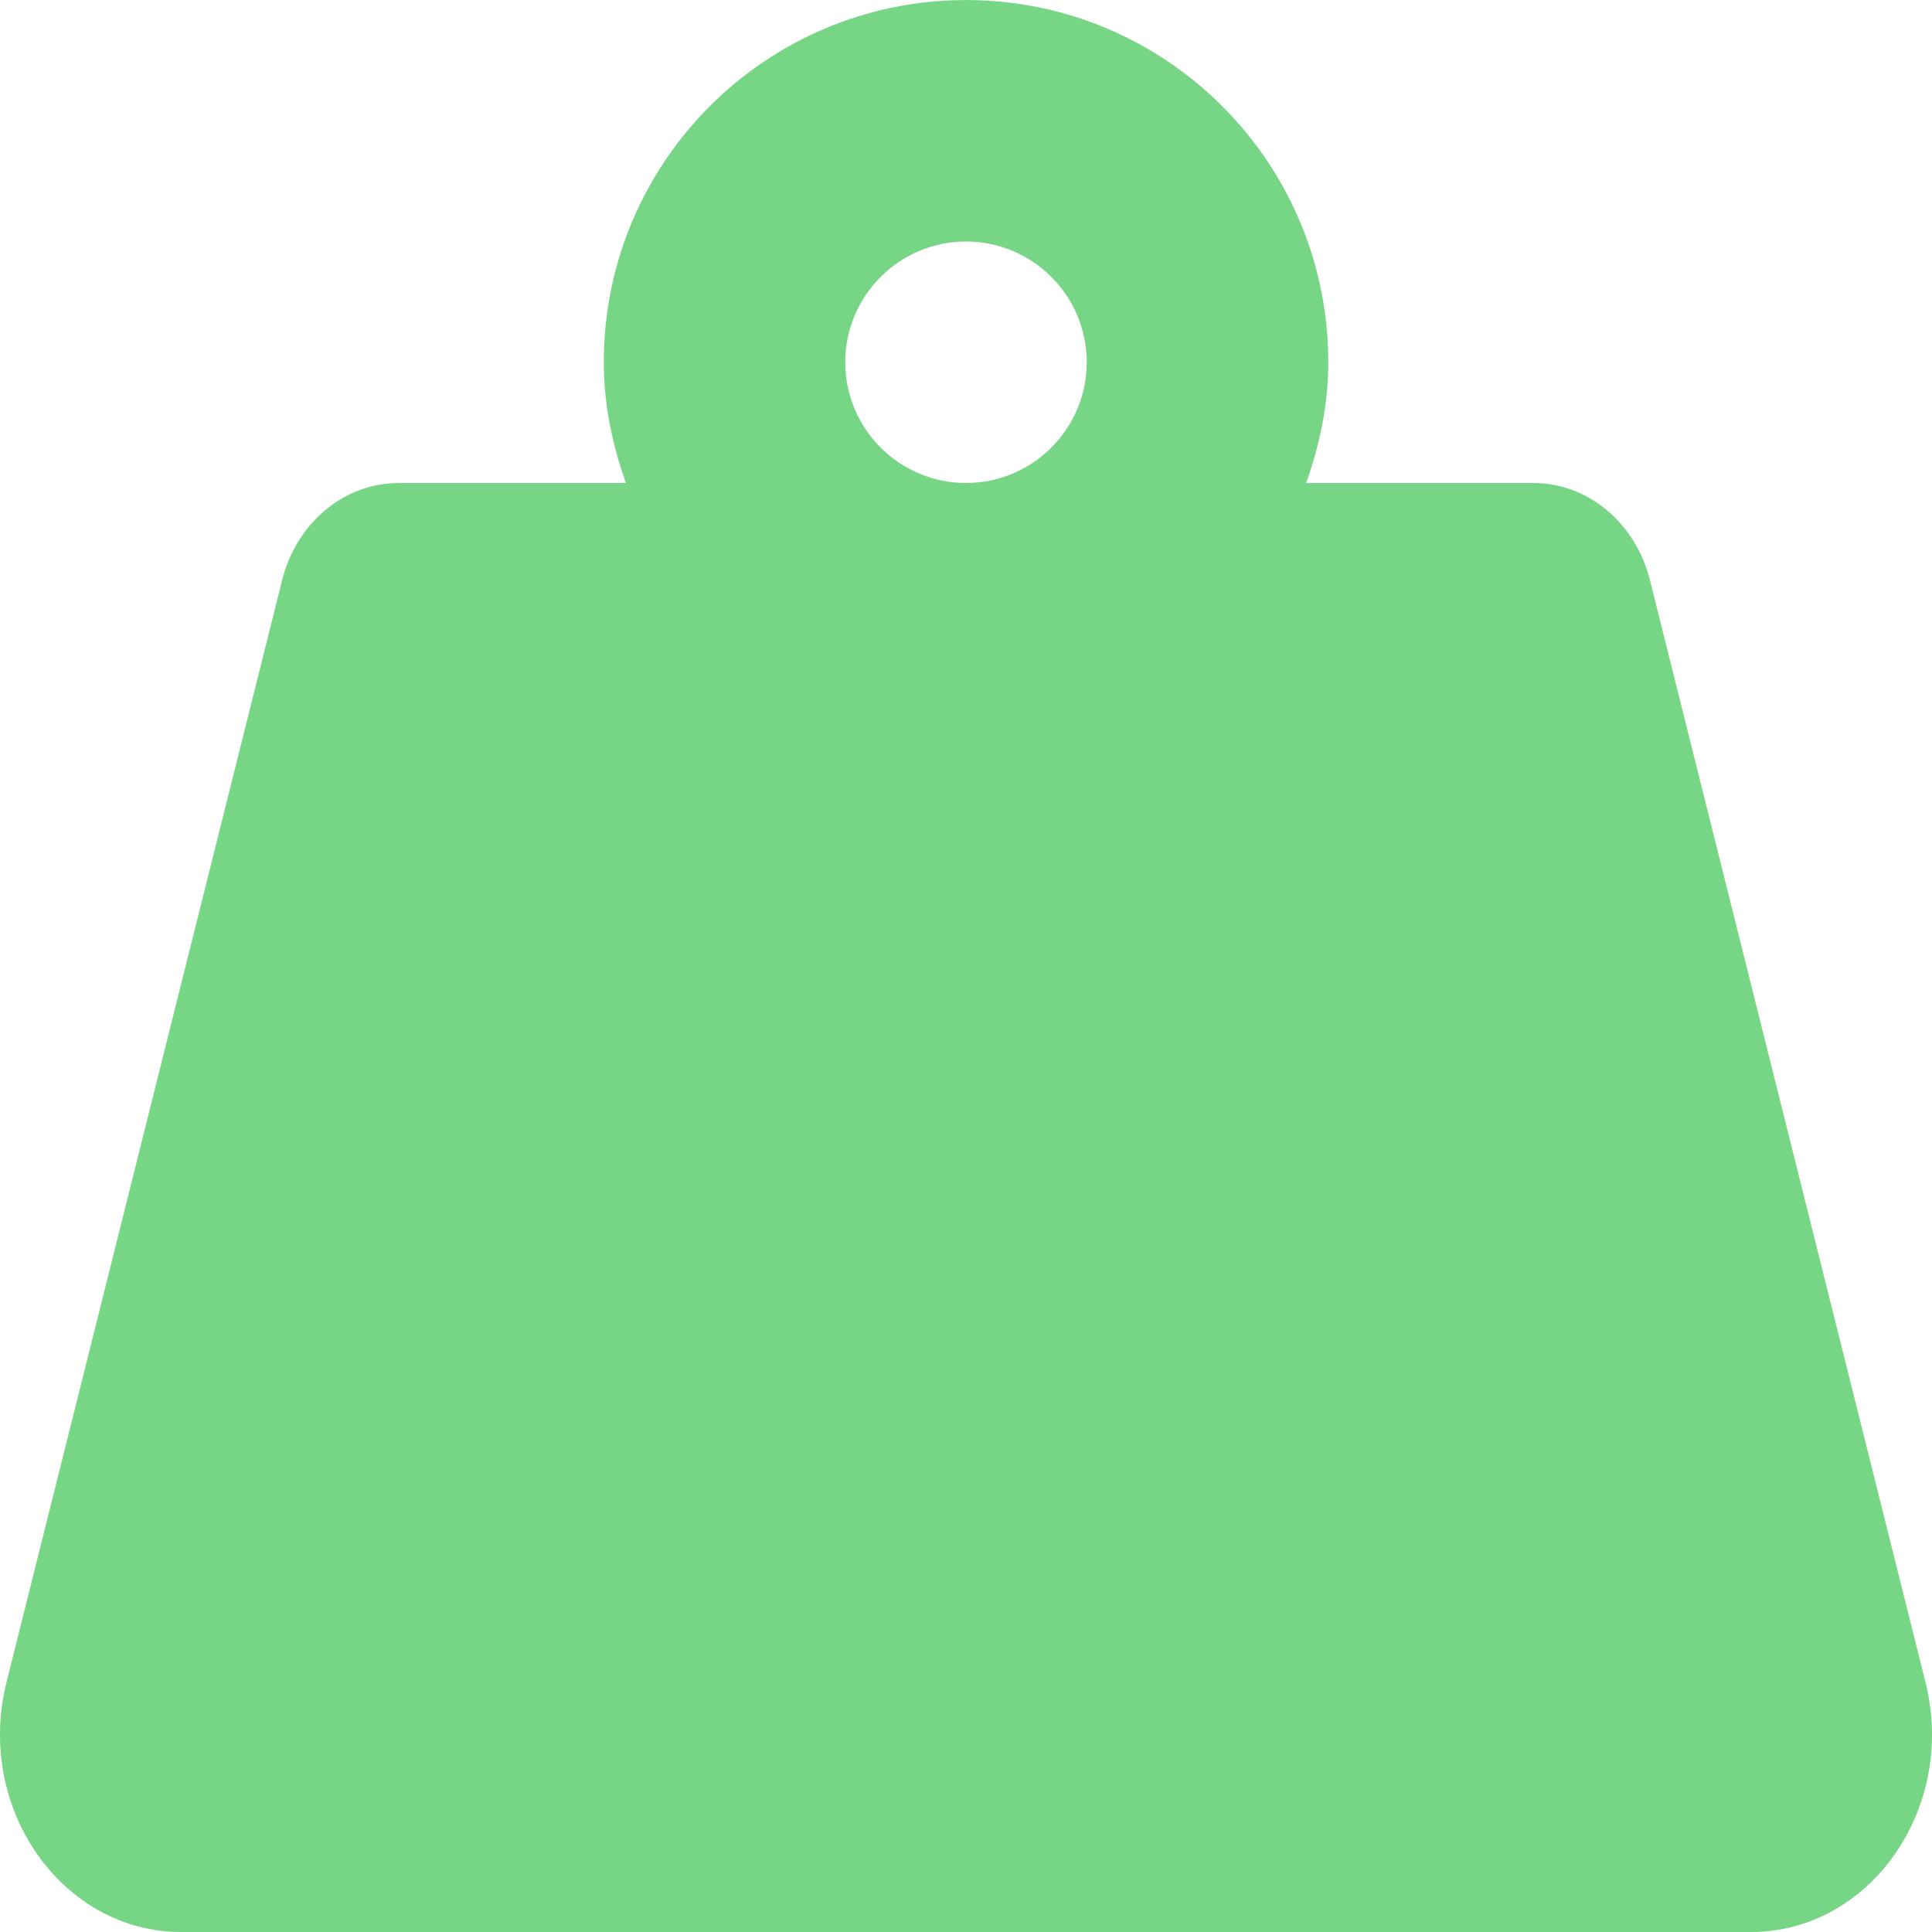 <svg width="48" height="48" viewBox="0 0 48 48" fill="none" xmlns="http://www.w3.org/2000/svg">
<g clip-path="url(#clip0)">
<path d="M47.839 41.799L40.992 14.412C40.636 12.988 39.451 12.001 38.098 12.001H32.45C32.785 11.059 33.001 10.059 33.001 9.001C33.001 4.03 28.972 0.001 24.001 0.001C19.03 0.001 15.001 4.03 15.001 9.001C15.001 10.059 15.217 11.059 15.552 12.001H9.904C8.551 12.001 7.365 12.989 7.01 14.412L0.161 41.799C-0.62 44.922 1.536 48 4.503 48H43.498C46.465 48 48.62 44.922 47.839 41.799ZM24 12C22.346 12 21 10.654 21 9C21 7.346 22.346 6 24 6C25.654 6 27 7.346 27 9C27 10.654 25.654 12 24 12Z" fill="#77D586"/>
</g>
<defs>
<clipPath id="clip0">
<rect width="48" height="48" fill="white"/>
</clipPath>
</defs>
</svg>
